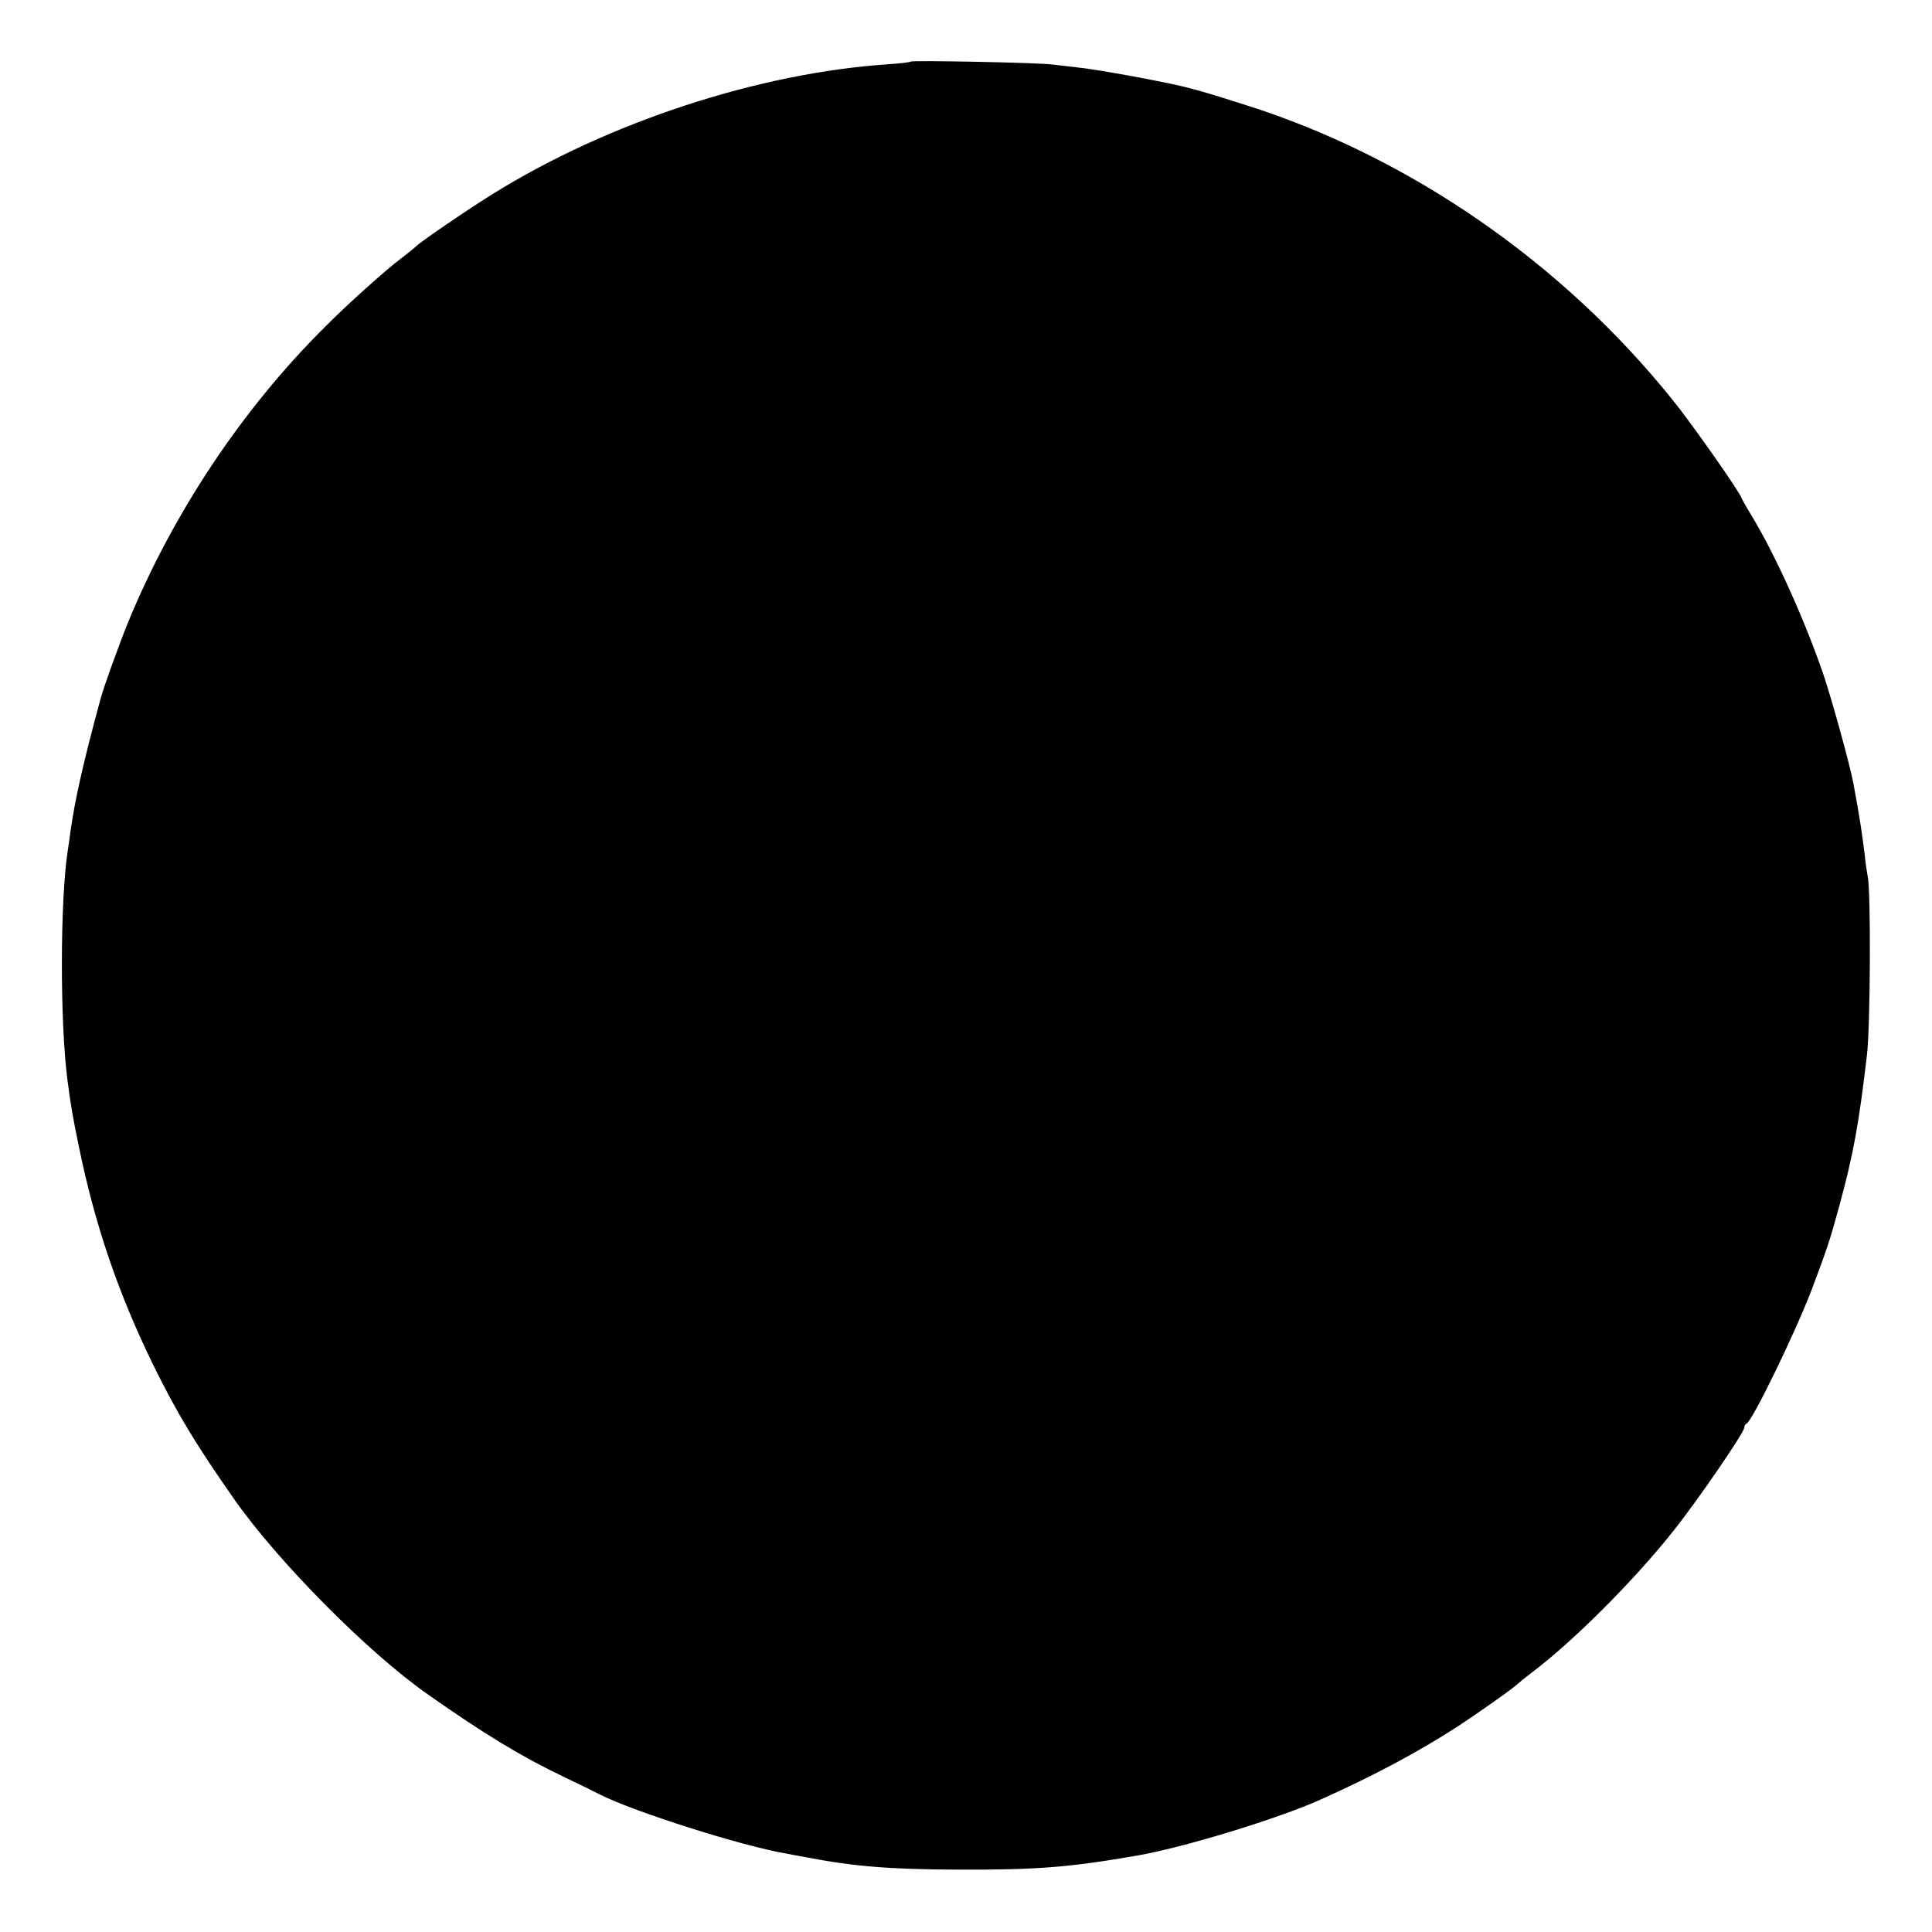 <?xml version="1.0" standalone="no"?>
<!DOCTYPE svg PUBLIC "-//W3C//DTD SVG 20010904//EN"
 "http://www.w3.org/TR/2001/REC-SVG-20010904/DTD/svg10.dtd">
<svg version="1.0" xmlns="http://www.w3.org/2000/svg"
 width="700pt" height="700pt" viewBox="0 0 700 700"
 preserveAspectRatio="xMidYMid meet">
<g transform="translate(0,700) scale(0.1,-0.1)"
fill="#000000" stroke="none">
<path d="M3300 6777 c-3 -3 -41 -7 -85 -10 -468 -32 -1012 -210 -1430 -470
-87 -54 -256 -169 -277 -189 -7 -7 -31 -26 -53 -43 -54 -40 -196 -167 -279
-251 -300 -298 -550 -675 -712 -1069 -32 -79 -88 -233 -99 -275 -64 -234 -94
-370 -110 -485 -3 -22 -7 -53 -10 -70 -27 -179 -28 -614 -1 -825 13 -100 20
-139 42 -245 58 -284 143 -532 269 -790 87 -177 155 -289 295 -489 159 -226
484 -554 700 -705 203 -143 340 -226 495 -300 61 -29 118 -57 127 -62 123 -63
521 -189 678 -215 14 -3 48 -9 75 -14 173 -33 302 -43 545 -44 288 -1 400 8
645 50 171 29 517 135 670 204 192 86 355 173 500 267 67 44 205 141 215 153
3 3 25 21 50 40 152 115 369 332 512 512 88 110 258 358 258 376 0 6 3 12 8
14 21 9 175 326 236 485 55 146 66 178 100 303 51 187 71 297 100 545 13 103
15 599 3 650 -2 11 -8 47 -11 80 -10 80 -17 128 -41 258 -13 68 -77 300 -108
392 -68 199 -175 435 -259 574 -21 34 -38 65 -38 66 0 13 -179 269 -249 355
-399 498 -955 882 -1546 1069 -139 44 -152 48 -222 66 -86 21 -304 61 -383 70
-36 4 -78 9 -95 11 -41 7 -509 16 -515 11z"/>
</g>
</svg>
